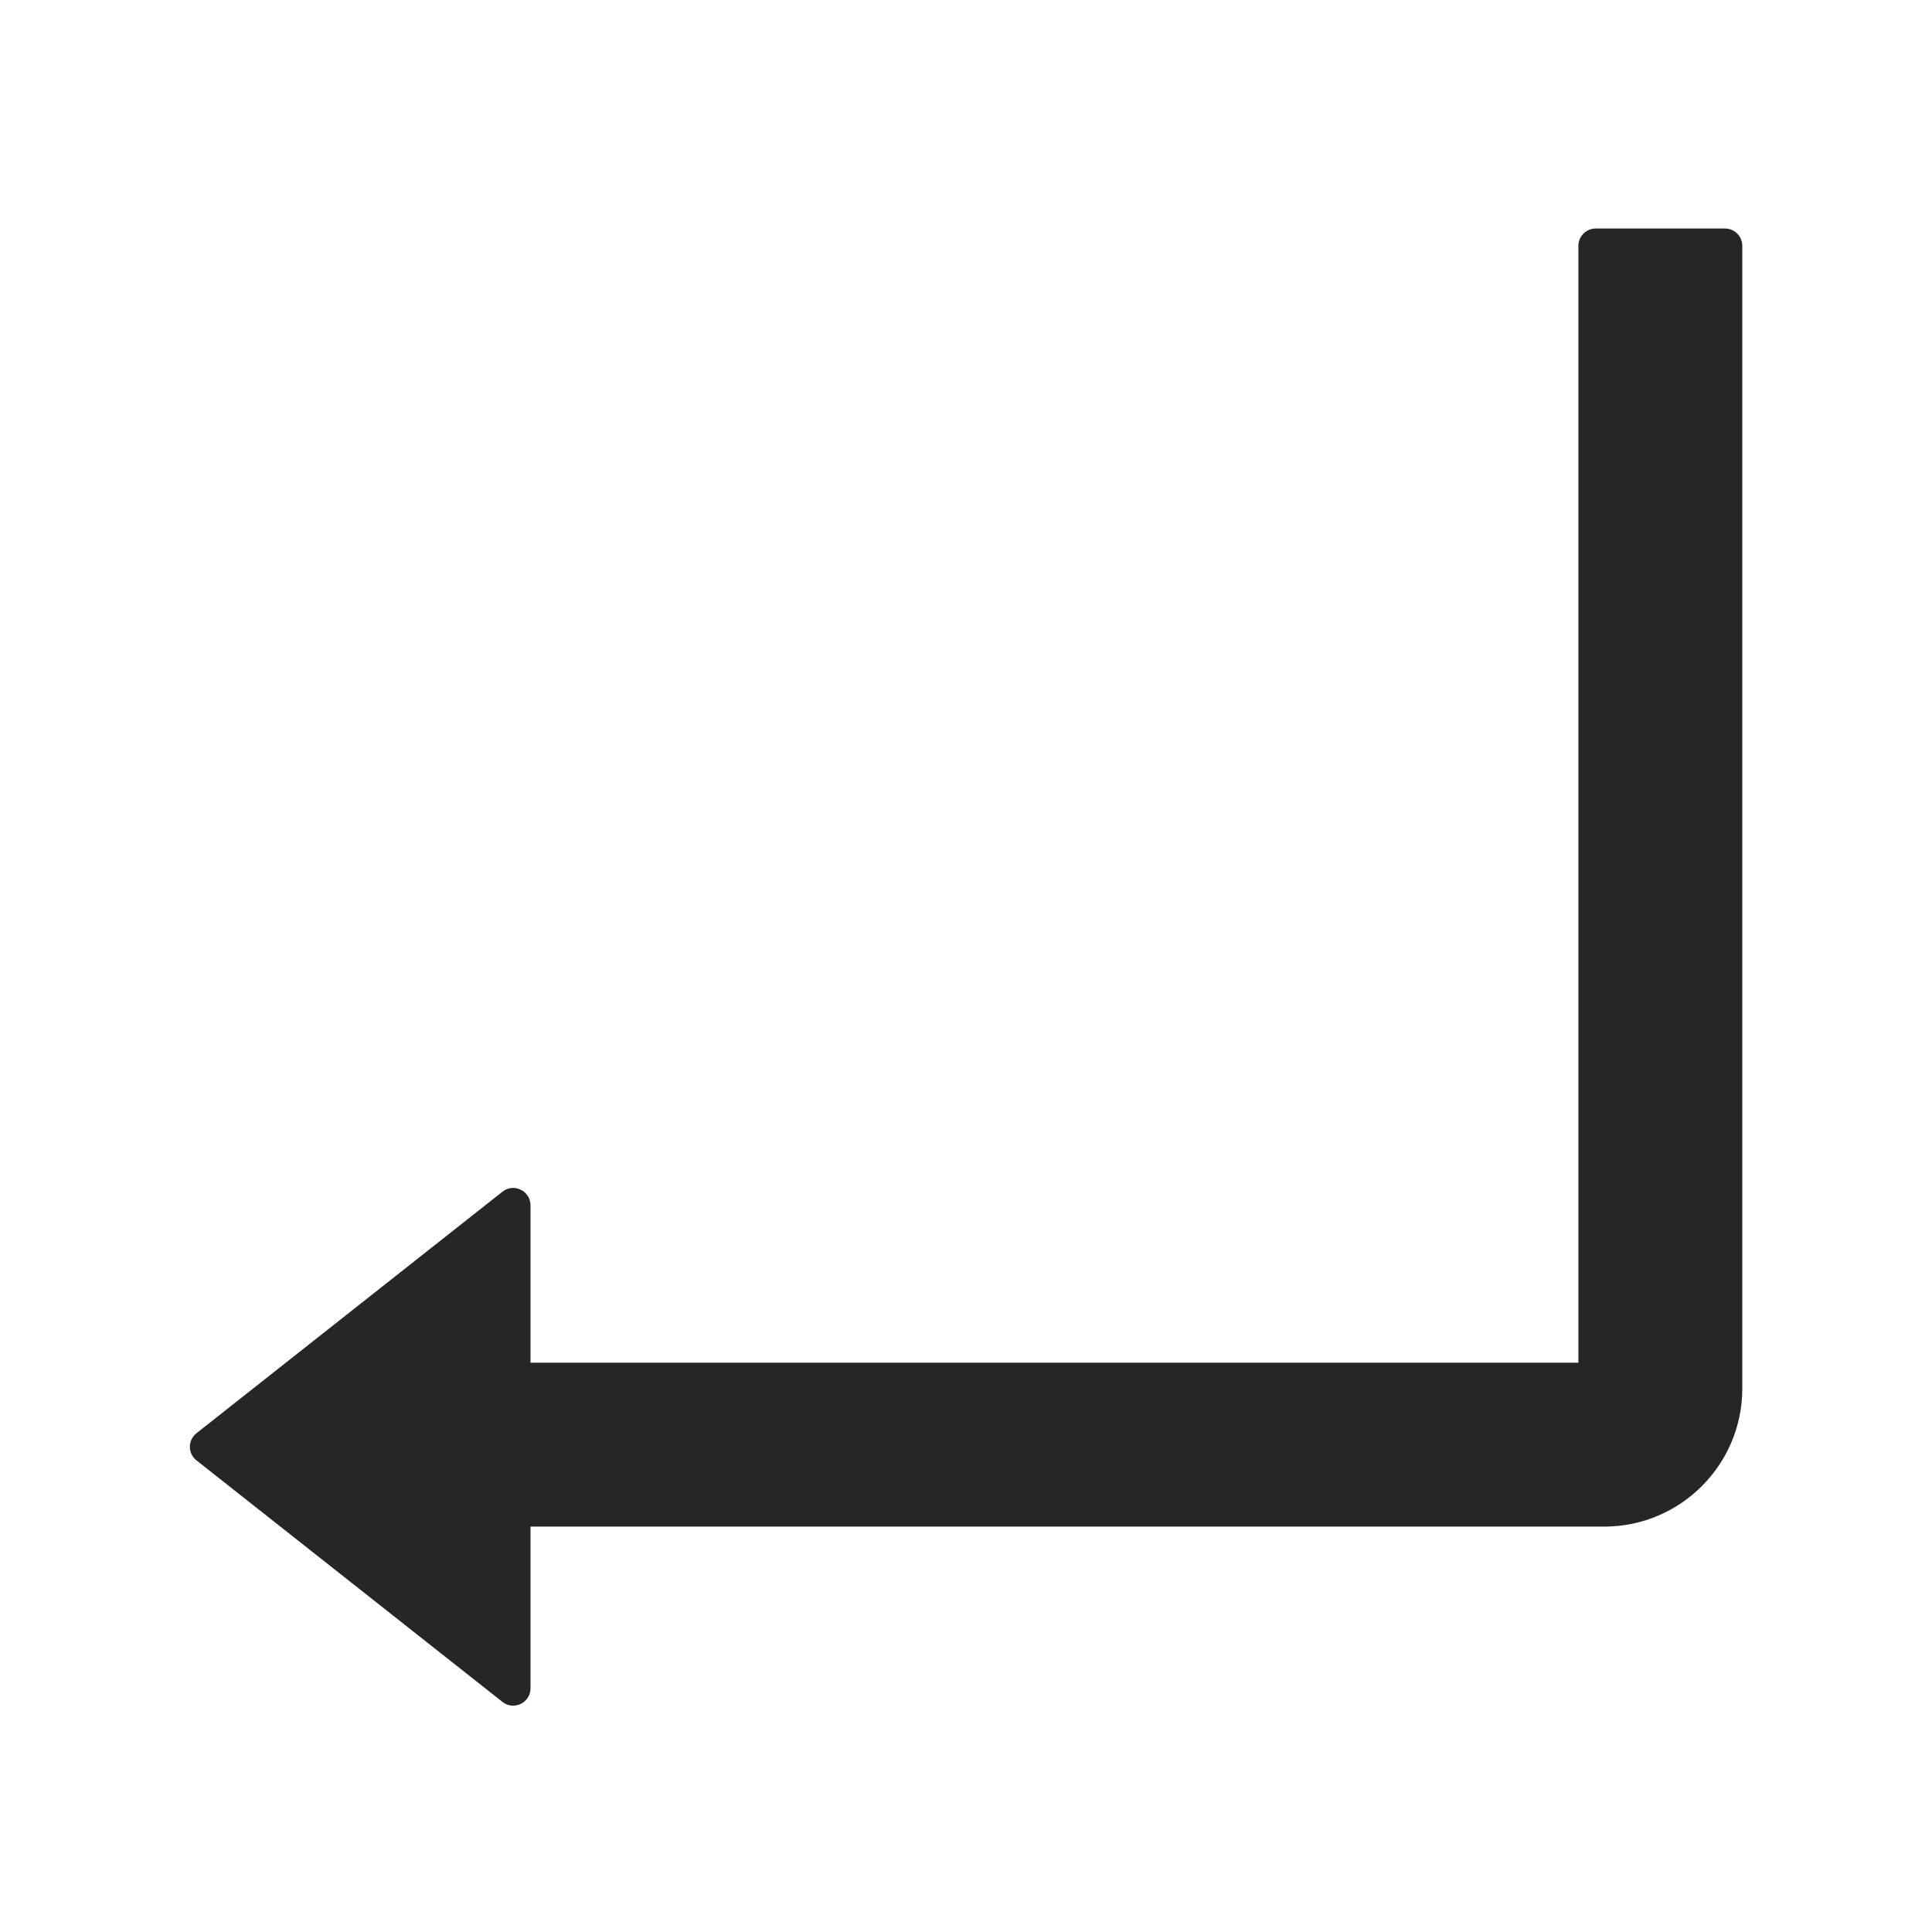 <svg width="36" height="36" viewBox="0 0 36 36" fill="none" xmlns="http://www.w3.org/2000/svg">
<path d="M32.144 4.258H29.733C29.556 4.258 29.411 4.403 29.411 4.58V25.392H9.885V22.459C9.885 22.19 9.571 22.037 9.362 22.206L3.661 26.706C3.623 26.736 3.591 26.775 3.57 26.818C3.549 26.862 3.538 26.91 3.538 26.959C3.538 27.008 3.549 27.056 3.57 27.1C3.591 27.144 3.623 27.182 3.661 27.212L9.362 31.712C9.575 31.881 9.885 31.728 9.885 31.459V28.446H29.893C31.312 28.446 32.465 27.293 32.465 25.874V4.58C32.465 4.403 32.32 4.258 32.144 4.258Z" fill="black" fill-opacity="0.85"/>
</svg>
